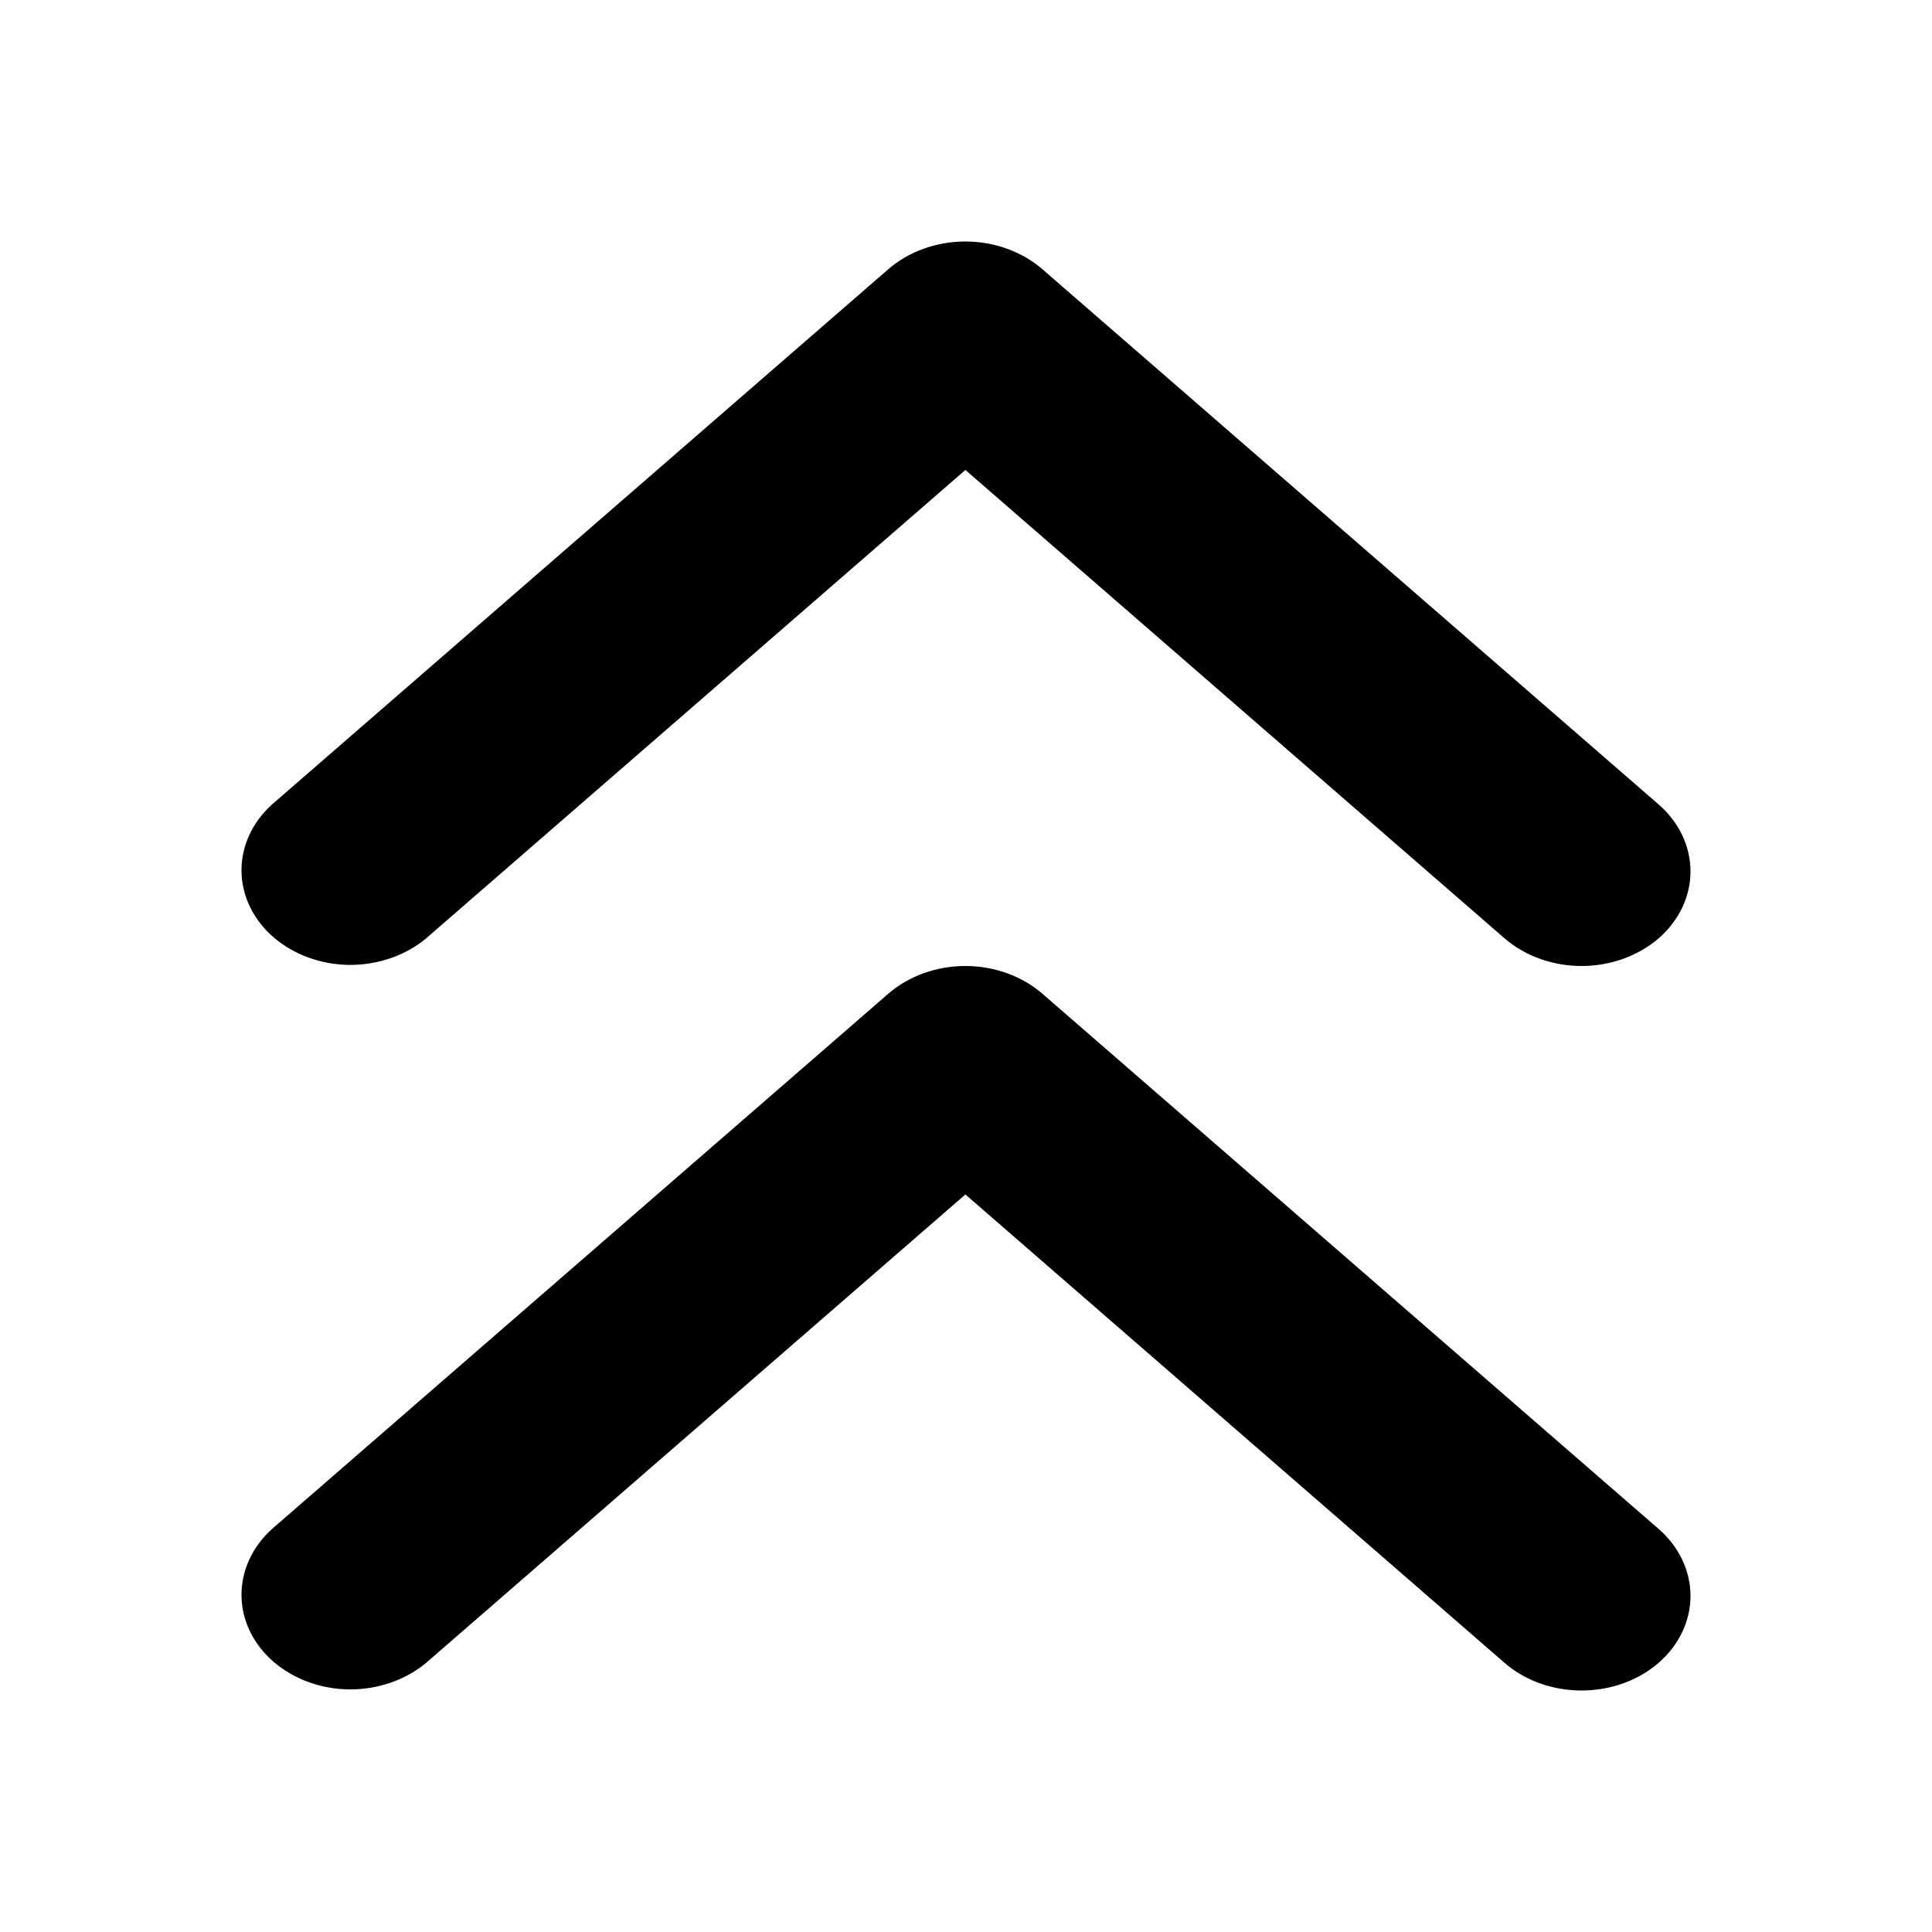 <svg width="16" height="16" viewBox="0 0 16 16" fill="none" xmlns="http://www.w3.org/2000/svg">
    <path
        d="M13.736 7.771C13.567 7.917 13.337 8 13.098 8C12.859 8 12.629 7.917 12.46 7.771L7.995 3.892L3.529 7.771C3.359 7.913 3.131 7.992 2.894 7.991C2.658 7.989 2.432 7.906 2.264 7.761C2.097 7.616 2.002 7.419 2 7.214C1.998 7.008 2.089 6.81 2.253 6.662L7.357 2.229C7.526 2.083 7.755 2 7.995 2C8.234 2 8.463 2.083 8.632 2.229L13.736 6.662C13.905 6.809 14 7.009 14 7.217C14 7.424 13.905 7.624 13.736 7.771Z"
        fill="currentColor" />
    <path
        d="M13.736 13.771C13.567 13.918 13.337 14 13.098 14C12.859 14 12.629 13.918 12.46 13.771L7.995 9.892L3.529 13.771C3.359 13.913 3.131 13.992 2.894 13.991C2.658 13.989 2.432 13.906 2.264 13.761C2.097 13.616 2.002 13.419 2 13.214C1.998 13.008 2.089 12.81 2.253 12.662L7.357 8.229C7.526 8.083 7.755 8 7.995 8C8.234 8 8.463 8.083 8.632 8.229L13.736 12.662C13.905 12.809 14 13.009 14 13.216C14 13.424 13.905 13.624 13.736 13.771Z"
        fill="currentColor" />
</svg>